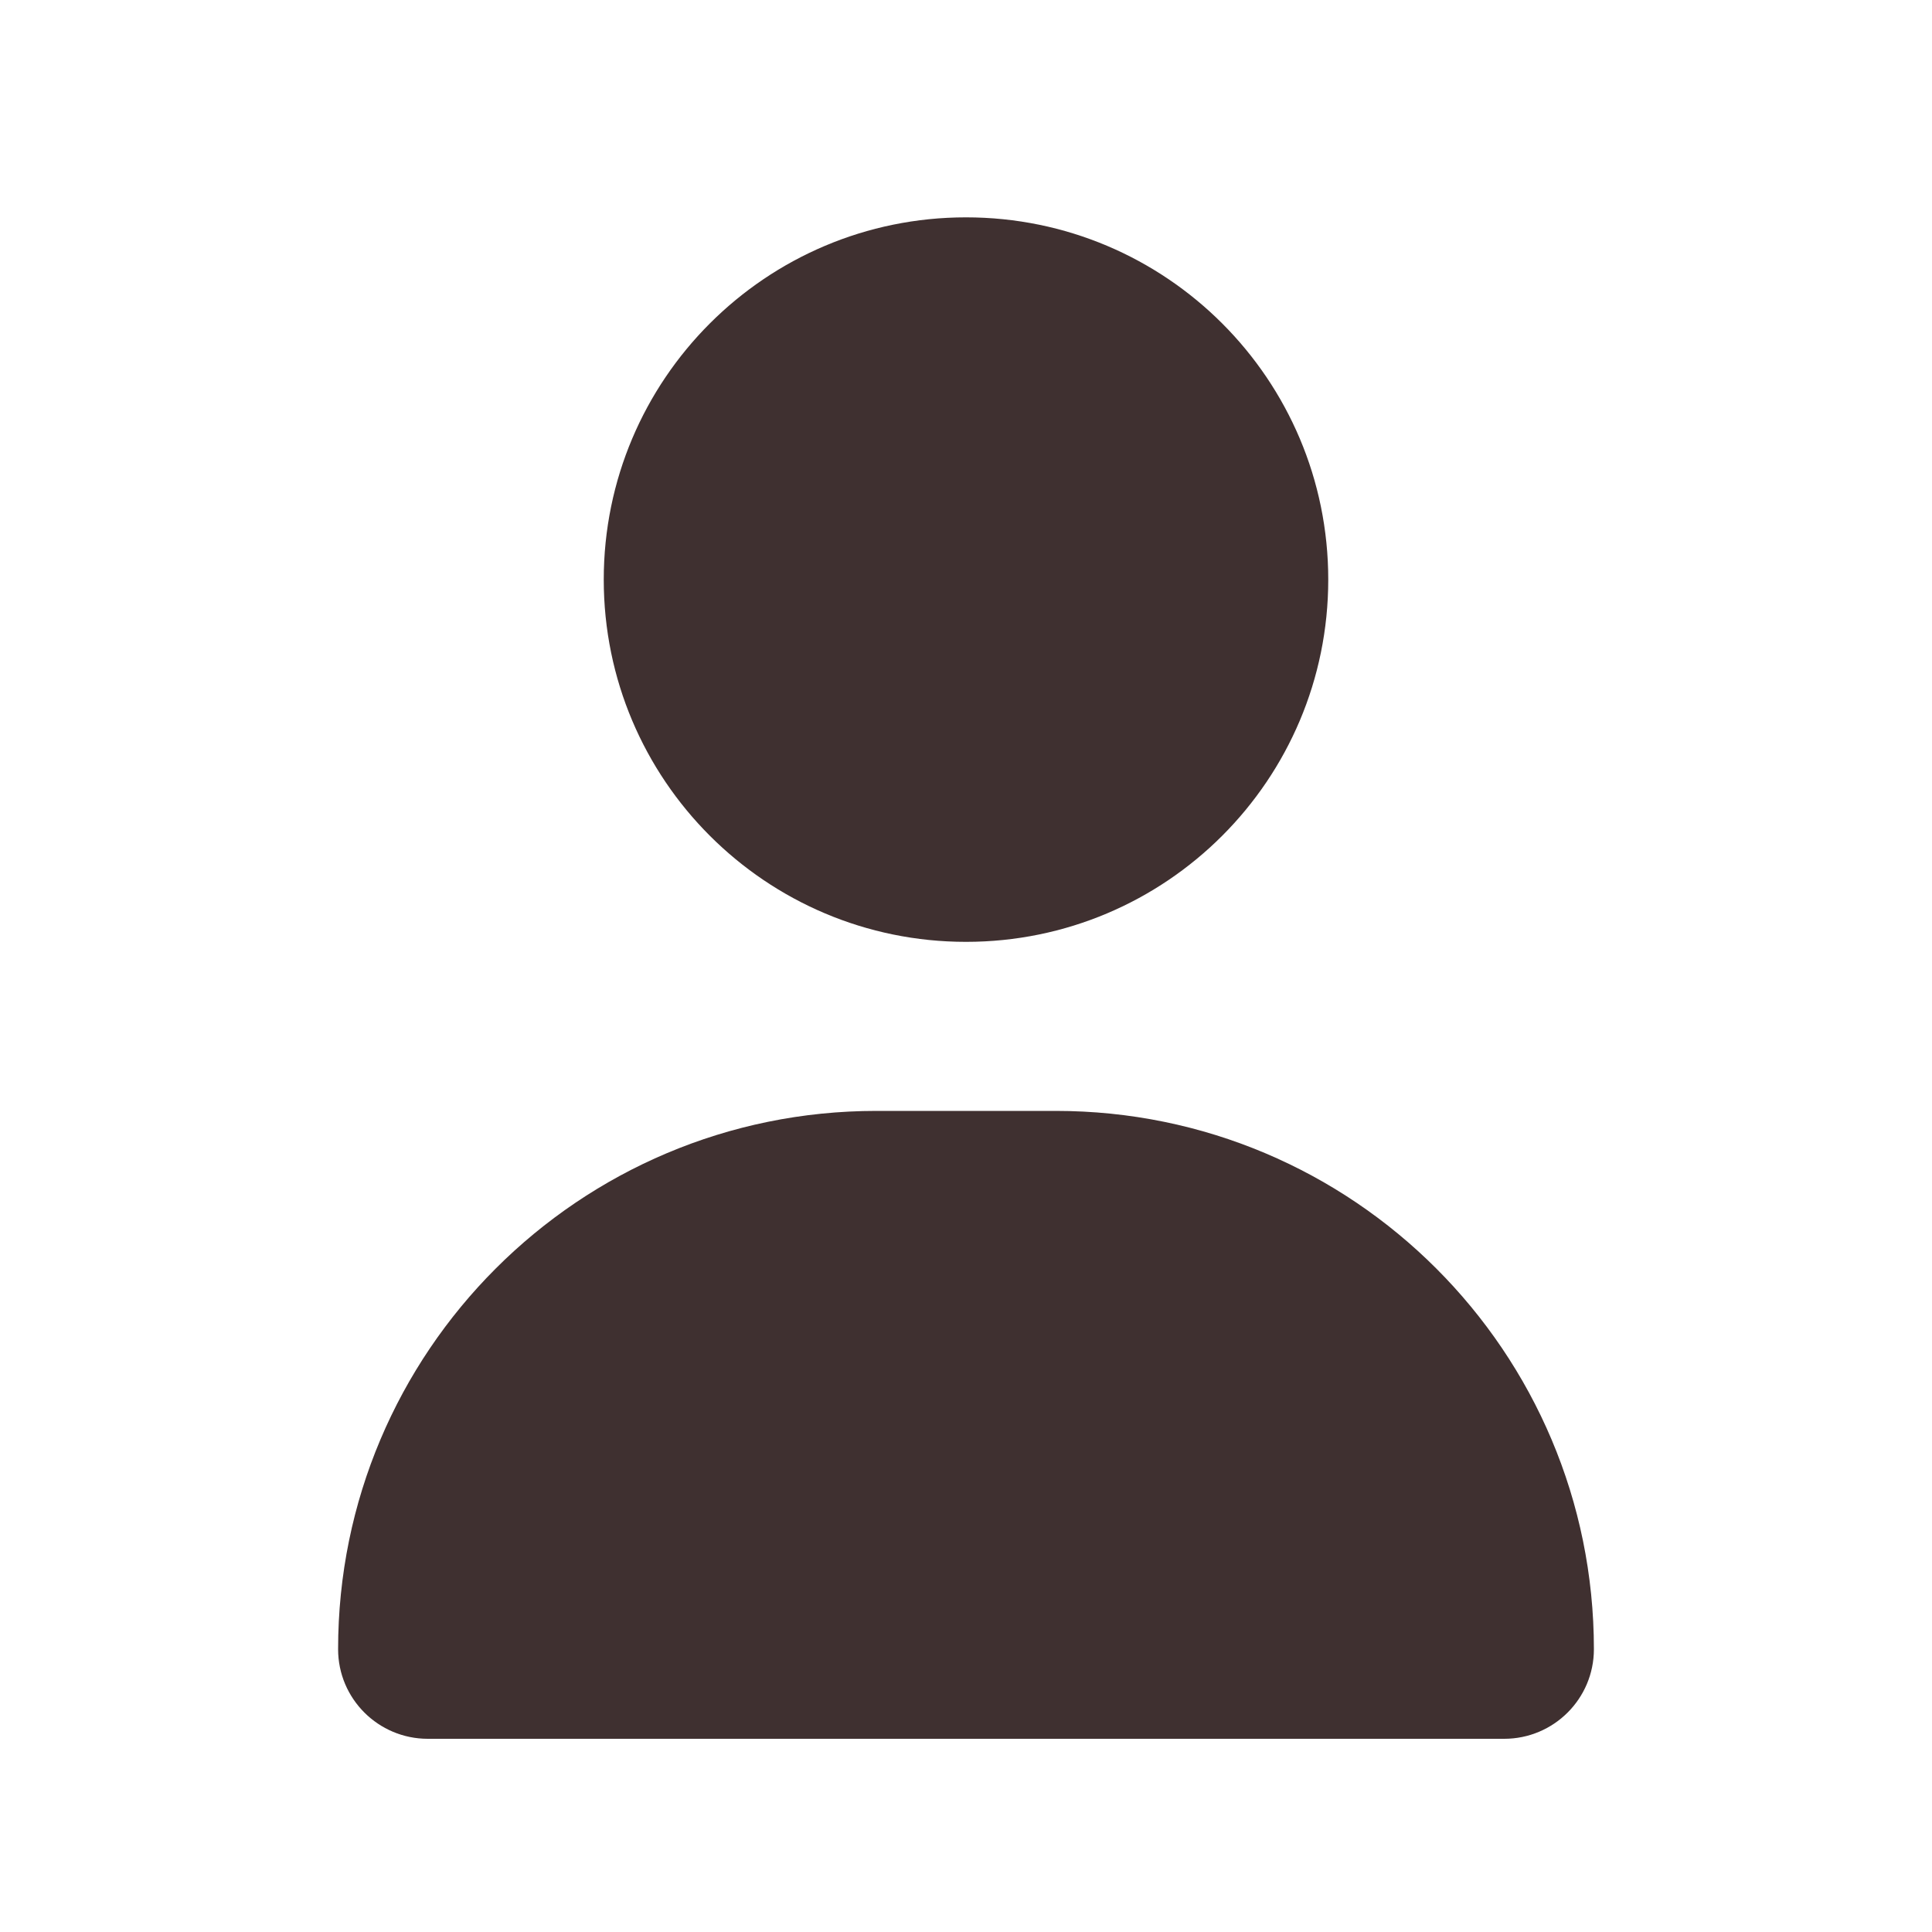 <svg width="16" height="16" viewBox="0 0 16 16" fill="none" xmlns="http://www.w3.org/2000/svg">
<path d="M8 7.8C9.658 7.8 11 6.457 11 4.8C11 3.143 9.658 1.8 8 1.8C6.343 1.8 5 3.143 5 4.8C5 6.457 6.343 7.8 8 7.8ZM7.258 9.2C4.795 9.2 2.8 11.195 2.8 13.658C2.8 14.068 3.133 14.4 3.543 14.4H12.457C12.867 14.4 13.2 14.068 13.2 13.658C13.2 11.195 11.205 9.2 8.743 9.2H7.258Z" fill="#3F3030"/>
</svg>
